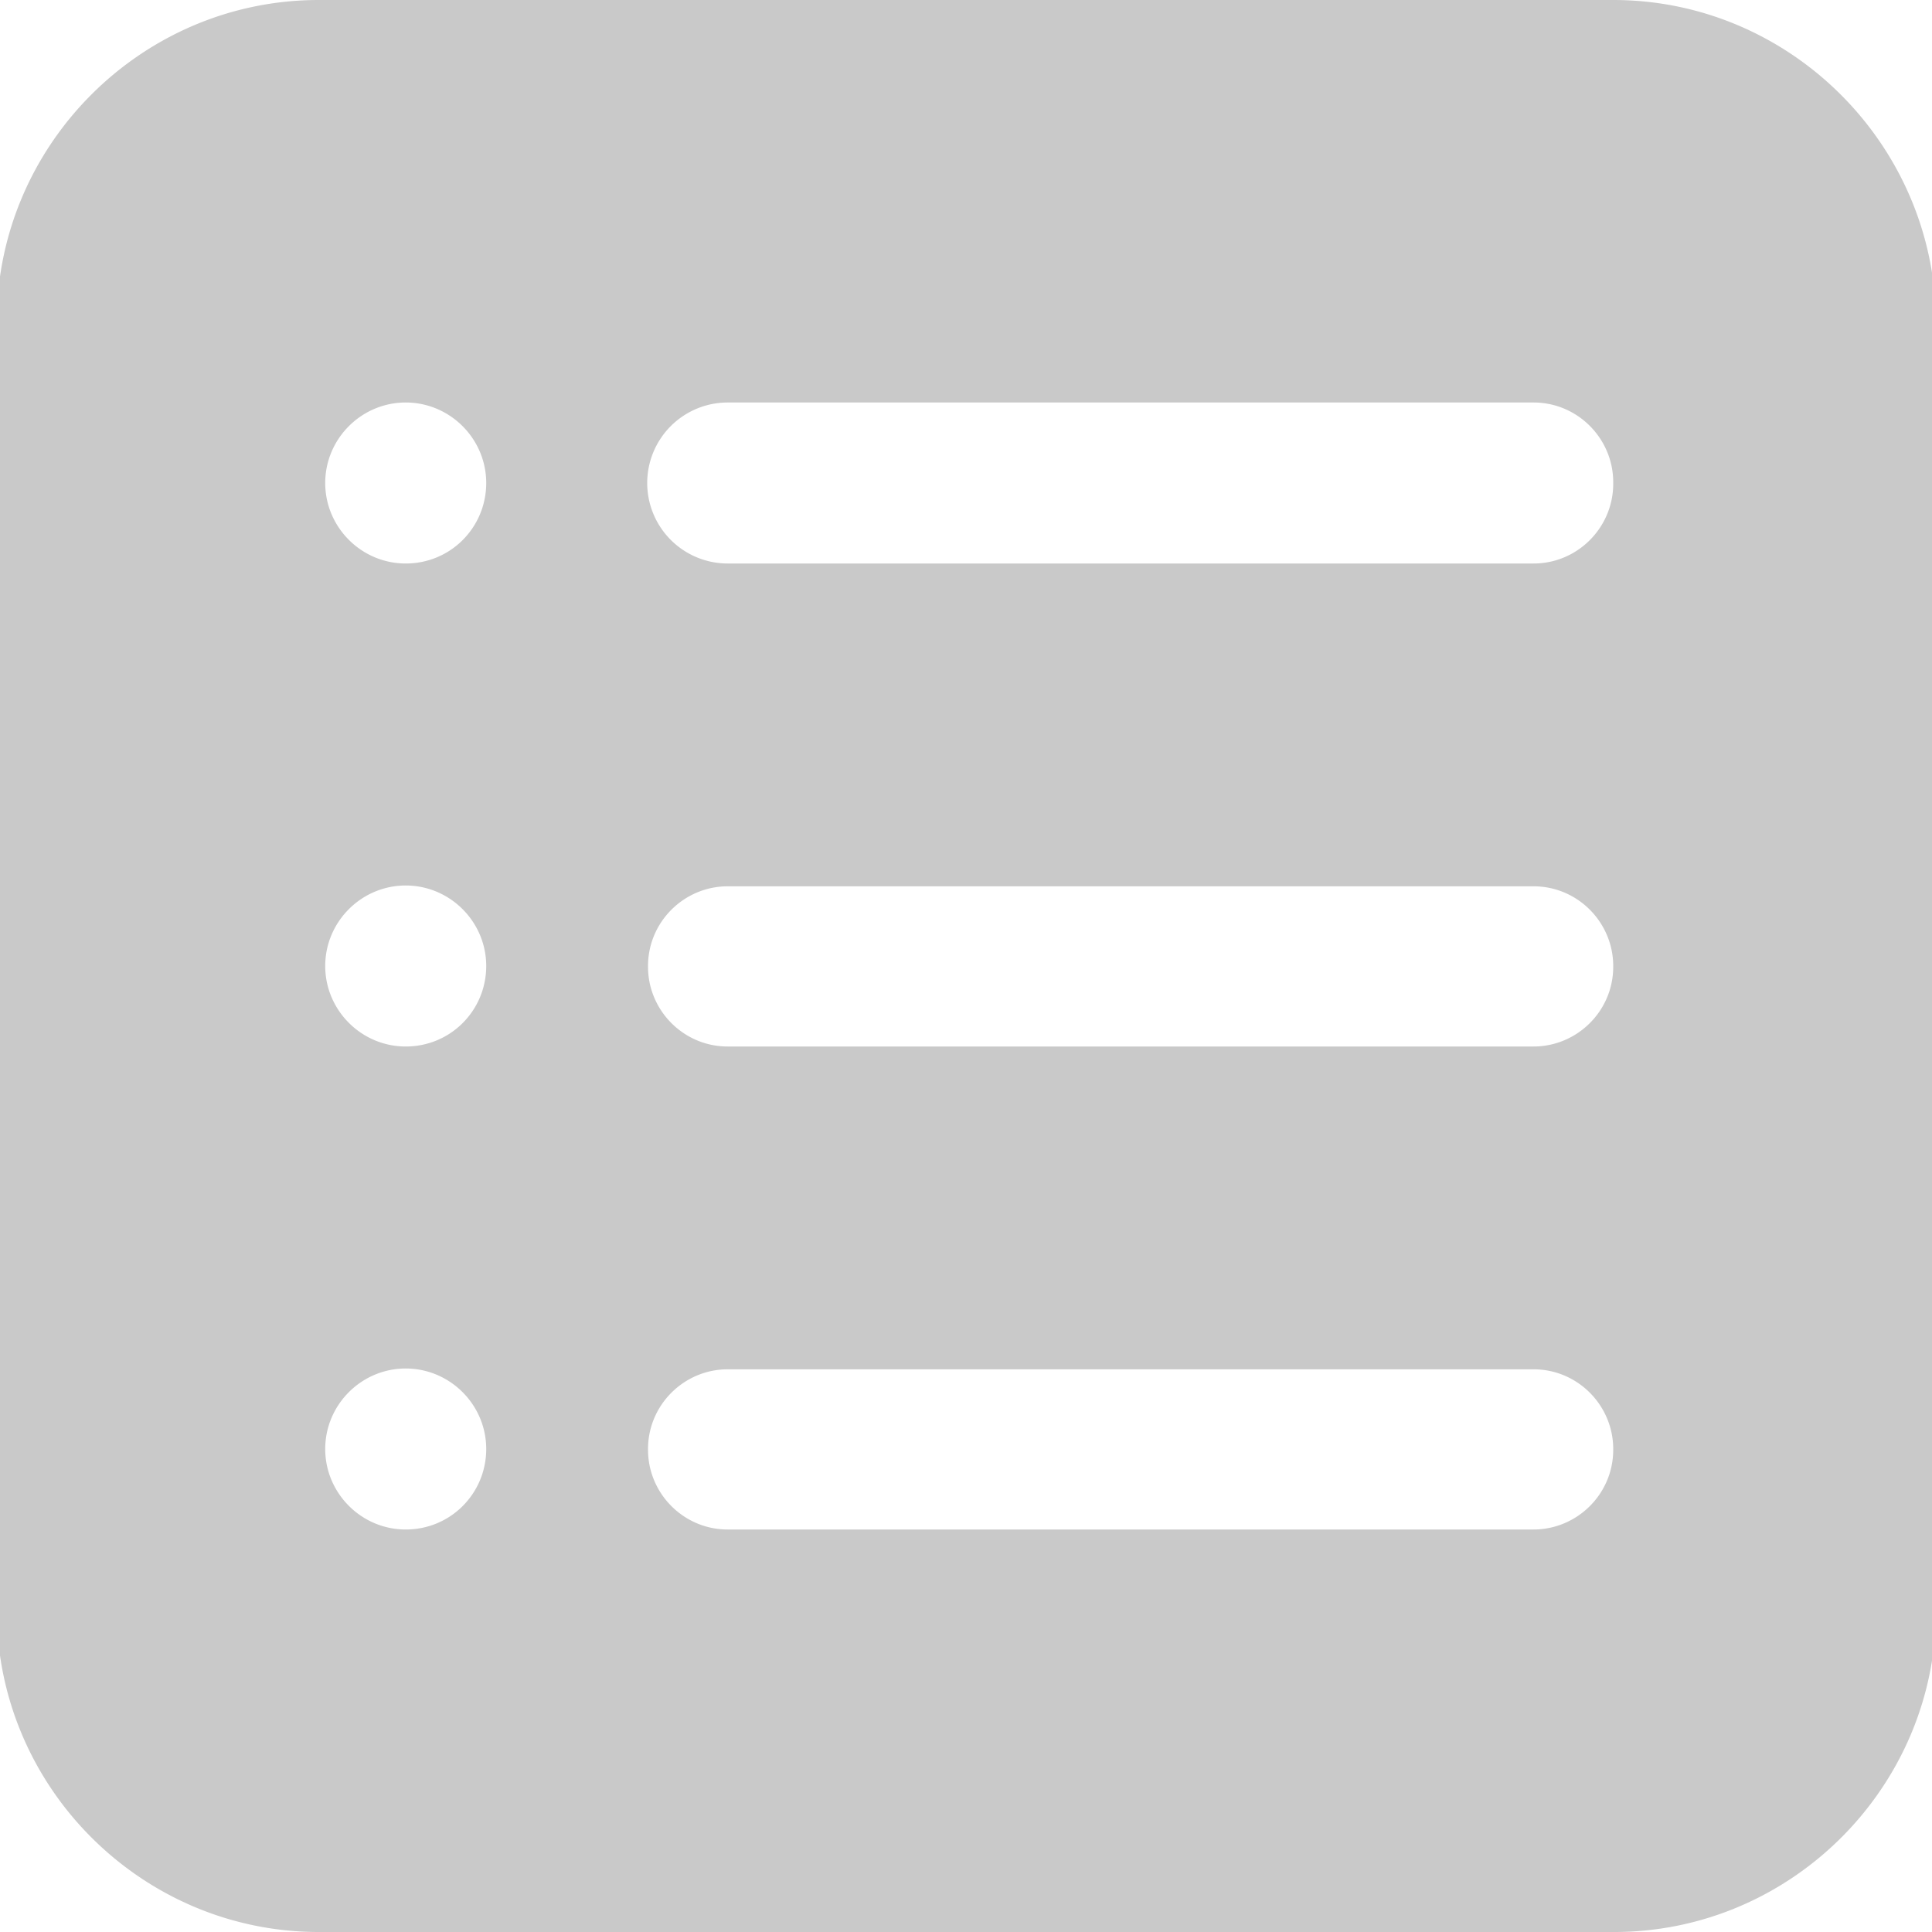 <svg xmlns="http://www.w3.org/2000/svg" viewBox="0 0 24 24"><style>.st0{fill:#c9c9c9}</style><path class="st0" d="M20.04 0H3.96c-2.2 0-4 1.8-4 4v16c0 2.2 1.8 4 4 4h16.09c2.2 0 4-1.8 4-4V4c-.01-2.2-1.81-4-4.01-4zm-15 19c-.55 0-1-.45-1-1s.45-1 1-1 1 .45 1 1-.44 1-1 1zm0-6c-.55 0-1-.45-1-1s.45-1 1-1 1 .45 1 1-.44 1-1 1zm0-6c-.55 0-1-.45-1-1s.45-1 1-1 1 .45 1 1-.44 1-1 1zm15 11.01c0 .55-.45.99-.99.99H9.04c-.55 0-.99-.45-.99-.99V18c0-.55.45-.99.99-.99h10.01c.55 0 .99.45.99.99v.01zm0-6c0 .55-.45.99-.99.99H9.04c-.55 0-.99-.45-.99-.99V12c0-.55.45-.99.99-.99h10.01c.55 0 .99.45.99.99v.01zm0-6c0 .54-.44.99-.99.99H9.04a1 1 0 0 1-1-.99v-.02a1 1 0 0 1 1-.99h10.01c.55 0 .99.45.99.99v.02z" id="Camada_2"/></svg>